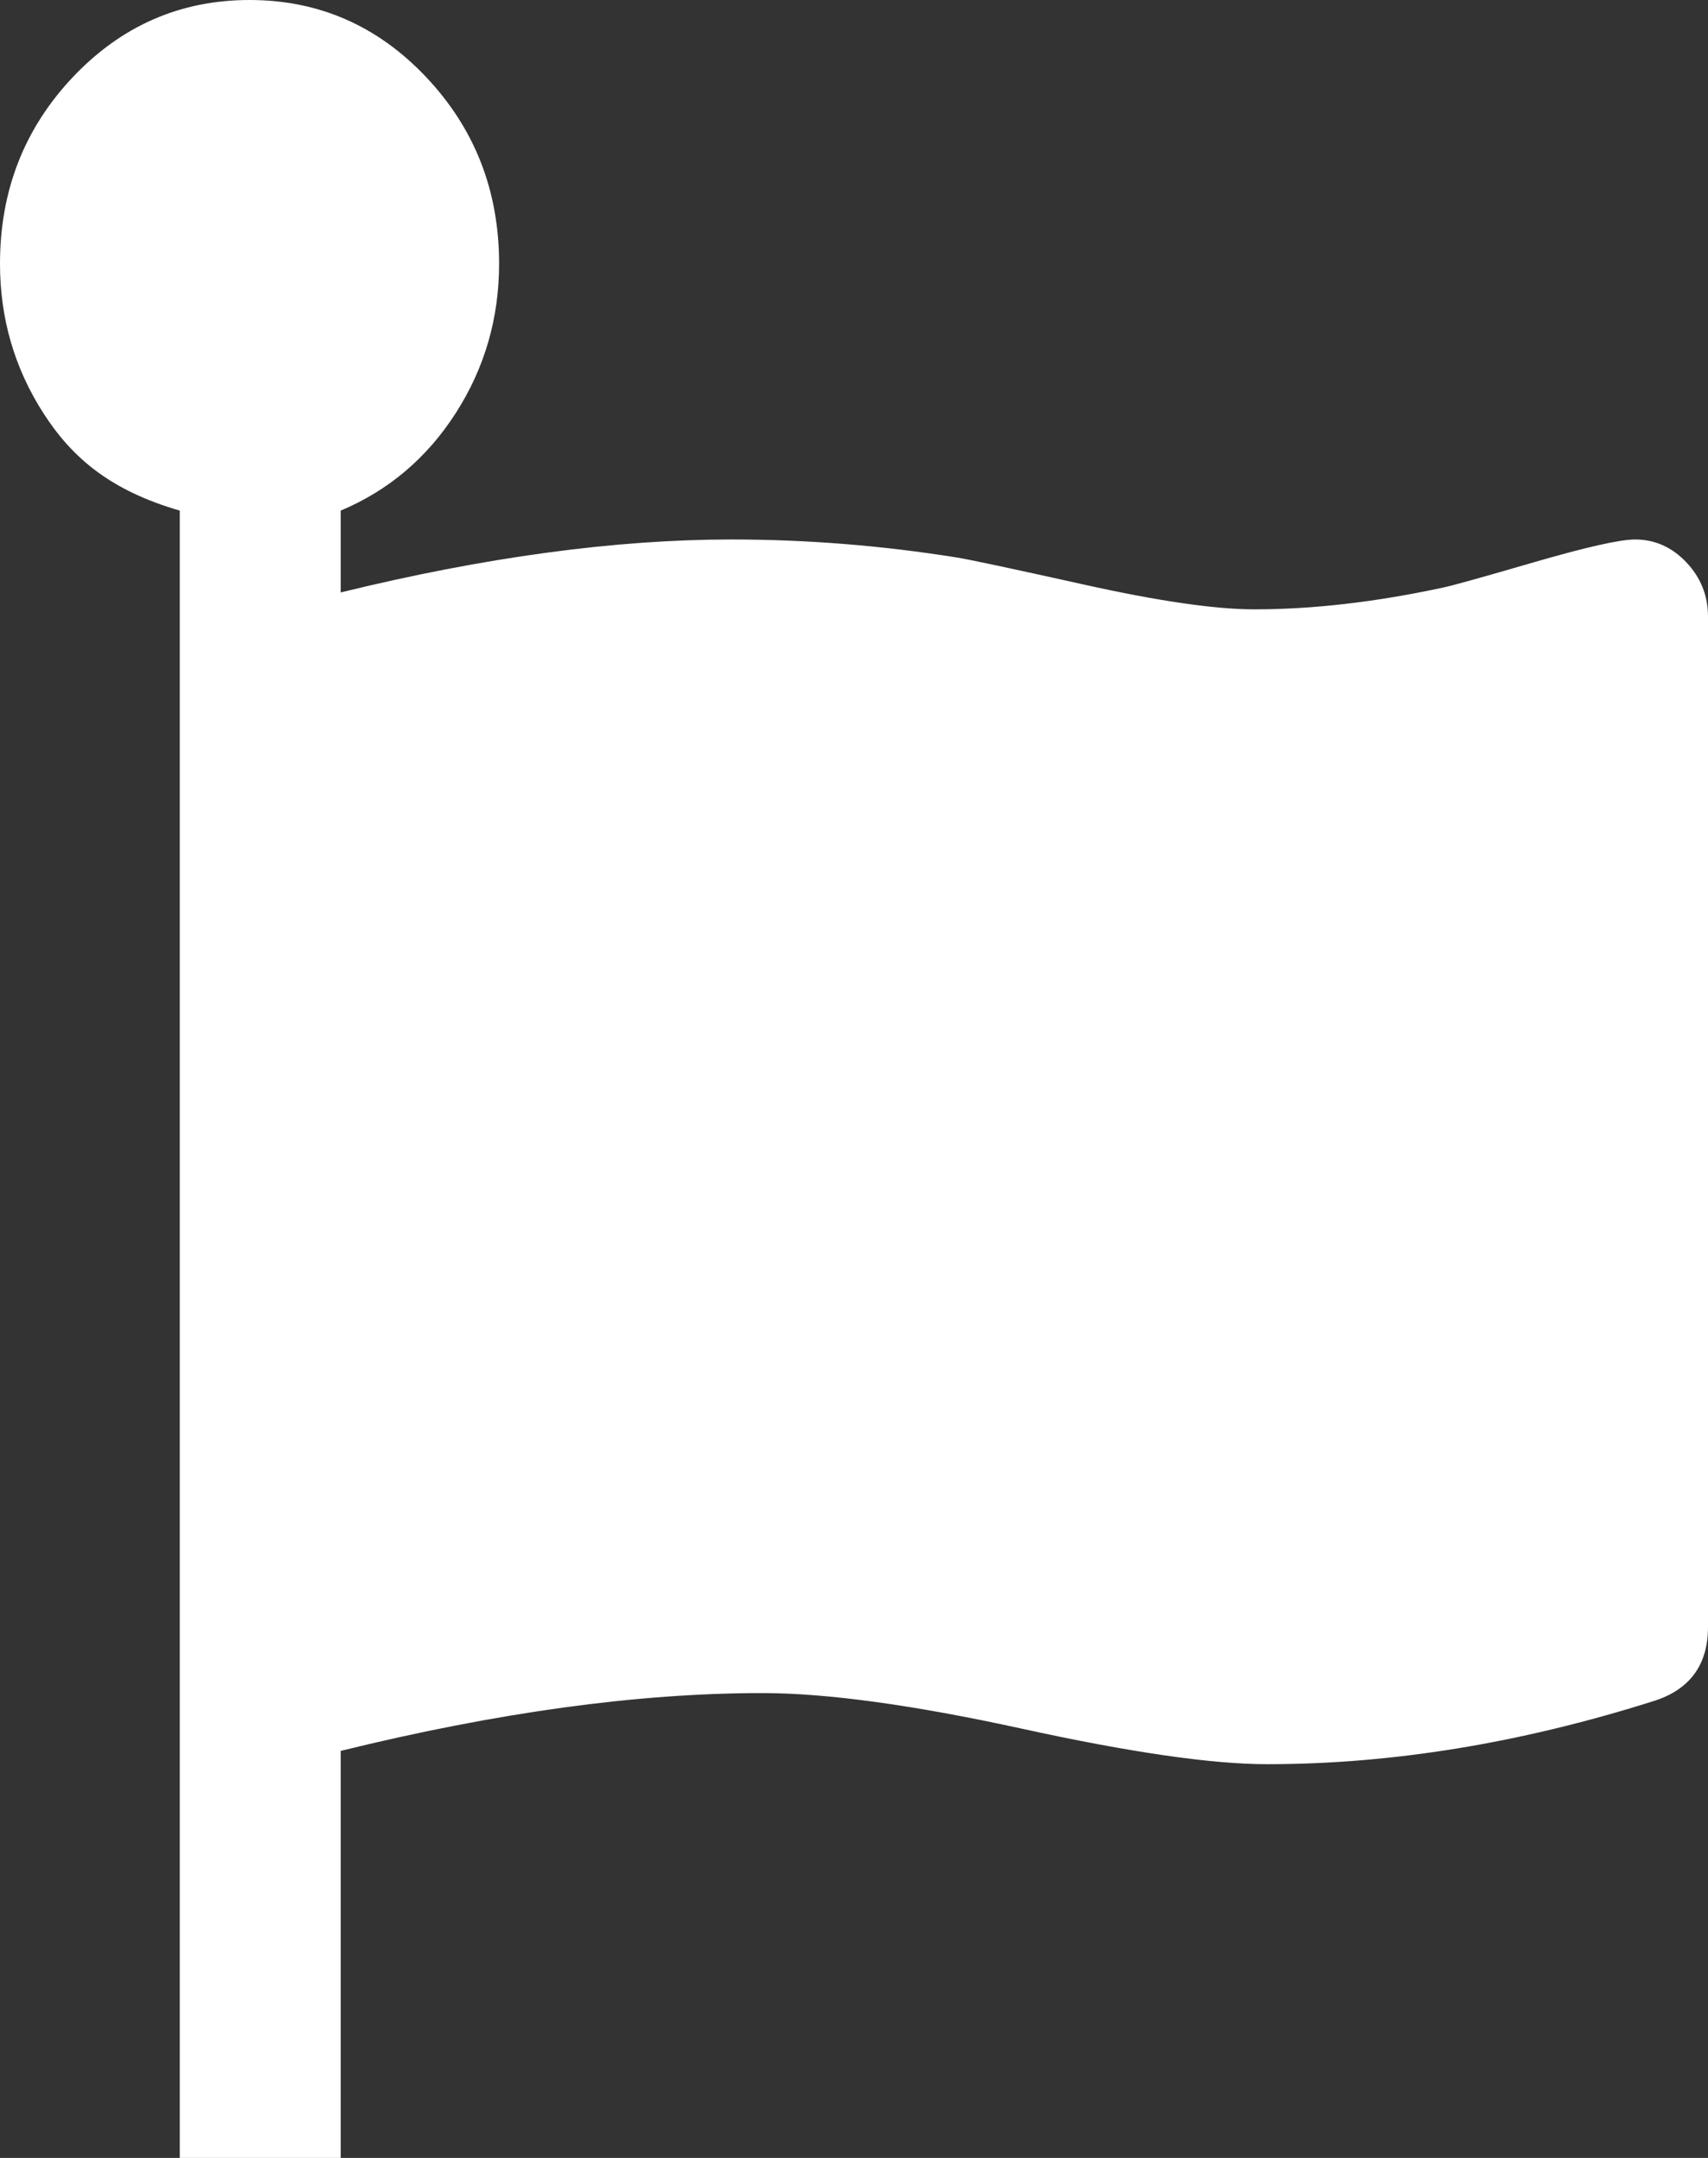 ﻿<?xml version="1.0" encoding="utf-8"?>
<svg version="1.1" xmlns:xlink="http://www.w3.org/1999/xlink" width="19px" height="24px" xmlns="http://www.w3.org/2000/svg">
  <rect width="100%" height="100%" fill="#333333" stroke="none"/>
  <g transform="matrix(1 0 0 1 -63 -58 )">
    <path d="M 18.759 6.254  C 18.92 6.424  19 6.625  19 6.857  L 19 18.094  C 19 18.522  18.793 18.799  18.379 18.924  C 16.909 19.388  15.481 19.621  14.095 19.621  C 13.478 19.621  12.567 19.489  11.363 19.225  C 10.159 18.962  9.198 18.83  8.48 18.83  C 7.094 18.83  5.531 19.045  3.79 19.473  L 3.79 24  L 2 24  L 2 5.679  C 1.229 5.455  0.803 5.094  0.482 4.594  C 0.161 4.094  0 3.54  0 2.933  C 0 2.121  0.27 1.429  0.811 0.857  C 1.352 0.286  2.007 0  2.776 0  C 3.545 0  4.2 0.286  4.74 0.857  C 5.281 1.429  5.552 2.121  5.552 2.933  C 5.552 3.54  5.391 4.094  5.07 4.594  C 4.749 5.094  4.322 5.455  3.79 5.679  L 3.79 6.589  C 5.395 6.196  6.845 6  8.137 6  C 8.974 6  9.811 6.067  10.647 6.201  C 10.765 6.219  11.236 6.319  12.06 6.502  C 12.884 6.685  13.516 6.777  13.955 6.777  C 14.606 6.777  15.303 6.696  16.047 6.536  C 16.14 6.518  16.478 6.424  17.061 6.254  C 17.644 6.085  18.02 6  18.189 6  C 18.408 6  18.599 6.085  18.759 6.254  Z " fill-rule="nonzero" fill="#ffffff" stroke="none" transform="matrix(1 0 0 1 63 58 )" />
  </g>
</svg>